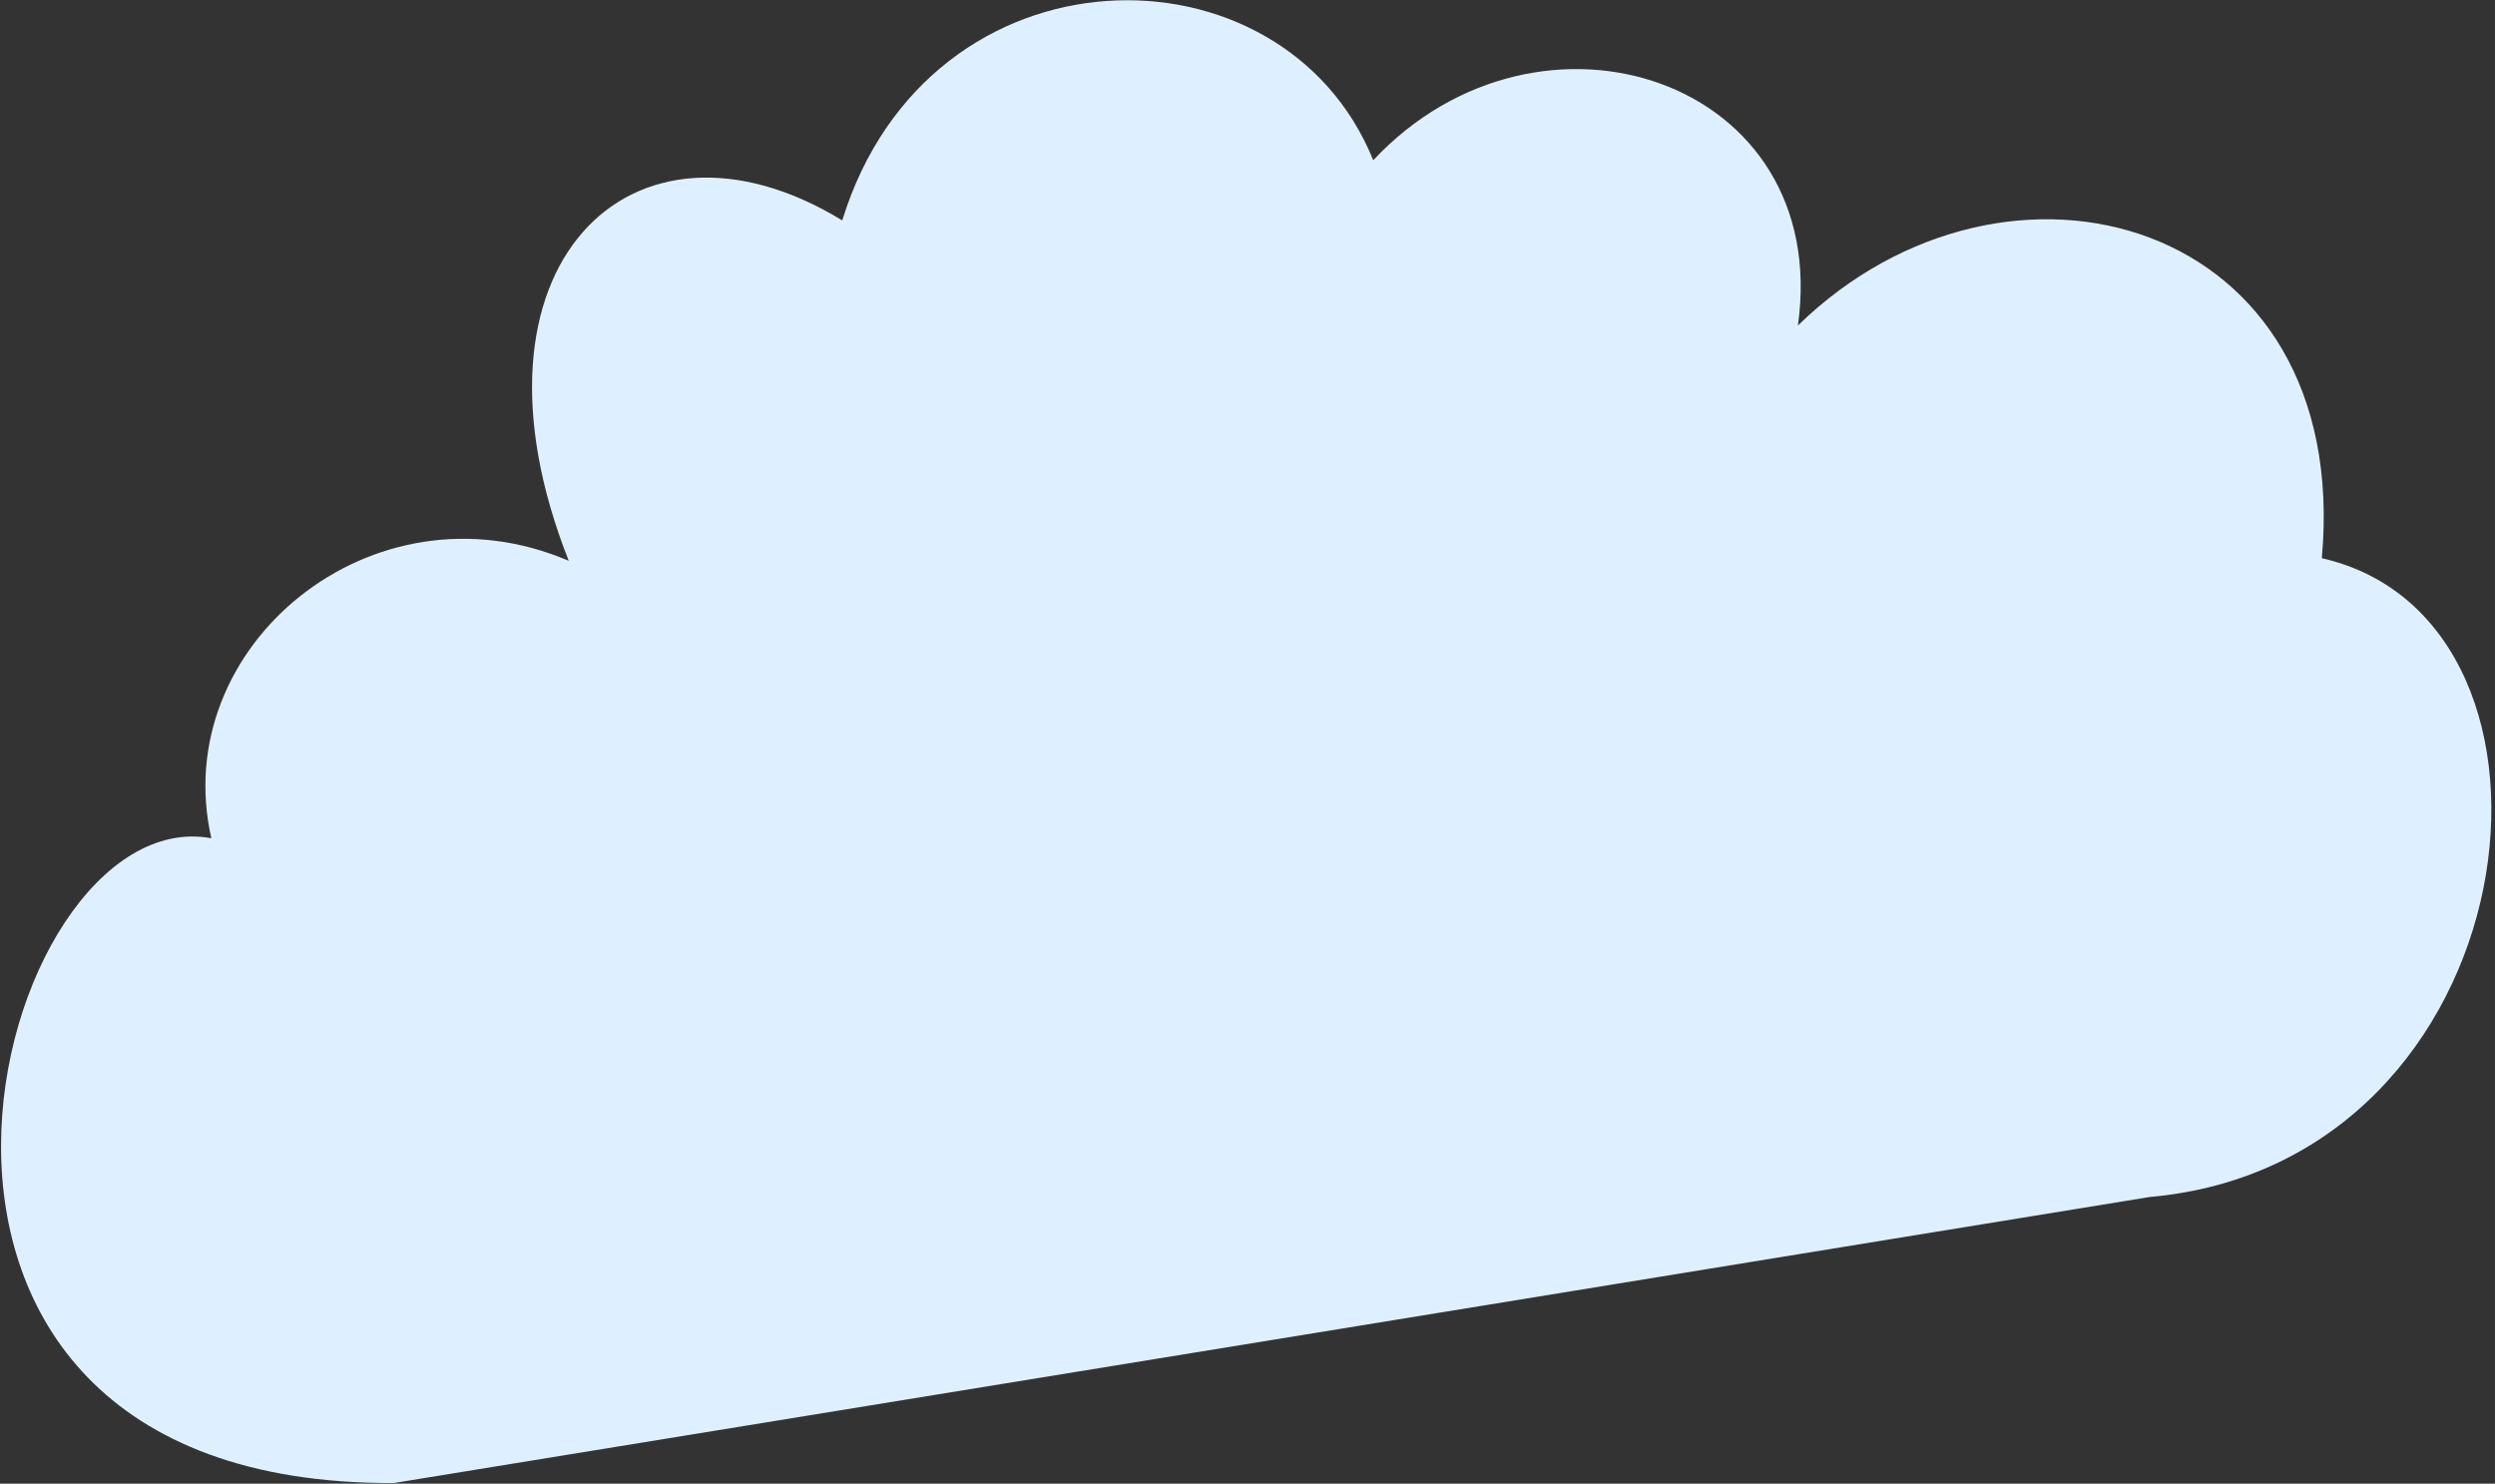 <svg width="412" height="245" viewBox="0 0 412 245" fill="none" xmlns="http://www.w3.org/2000/svg">
<rect x="0" y="0" width="412" height="245" fill="#333333" stroke="none"/>
<path d="M383.405 92.175C429.088 102.581 418.333 192.067 354.975 197.664L65.022 244.898C-31.5 245.283 -1.346 131.677 34.901 138.424C27.681 106.821 61.496 78.734 93.921 92.61C74.704 44.084 104.252 15.15 139.08 36.394C153.406 -10.016 211.818 -10.502 226.765 26.459C254.319 -2.939 302.581 13.142 296.891 53.748C331.458 20.061 388.466 35.981 383.405 92.175Z" fill="#DEF0FF"/>
</svg>
